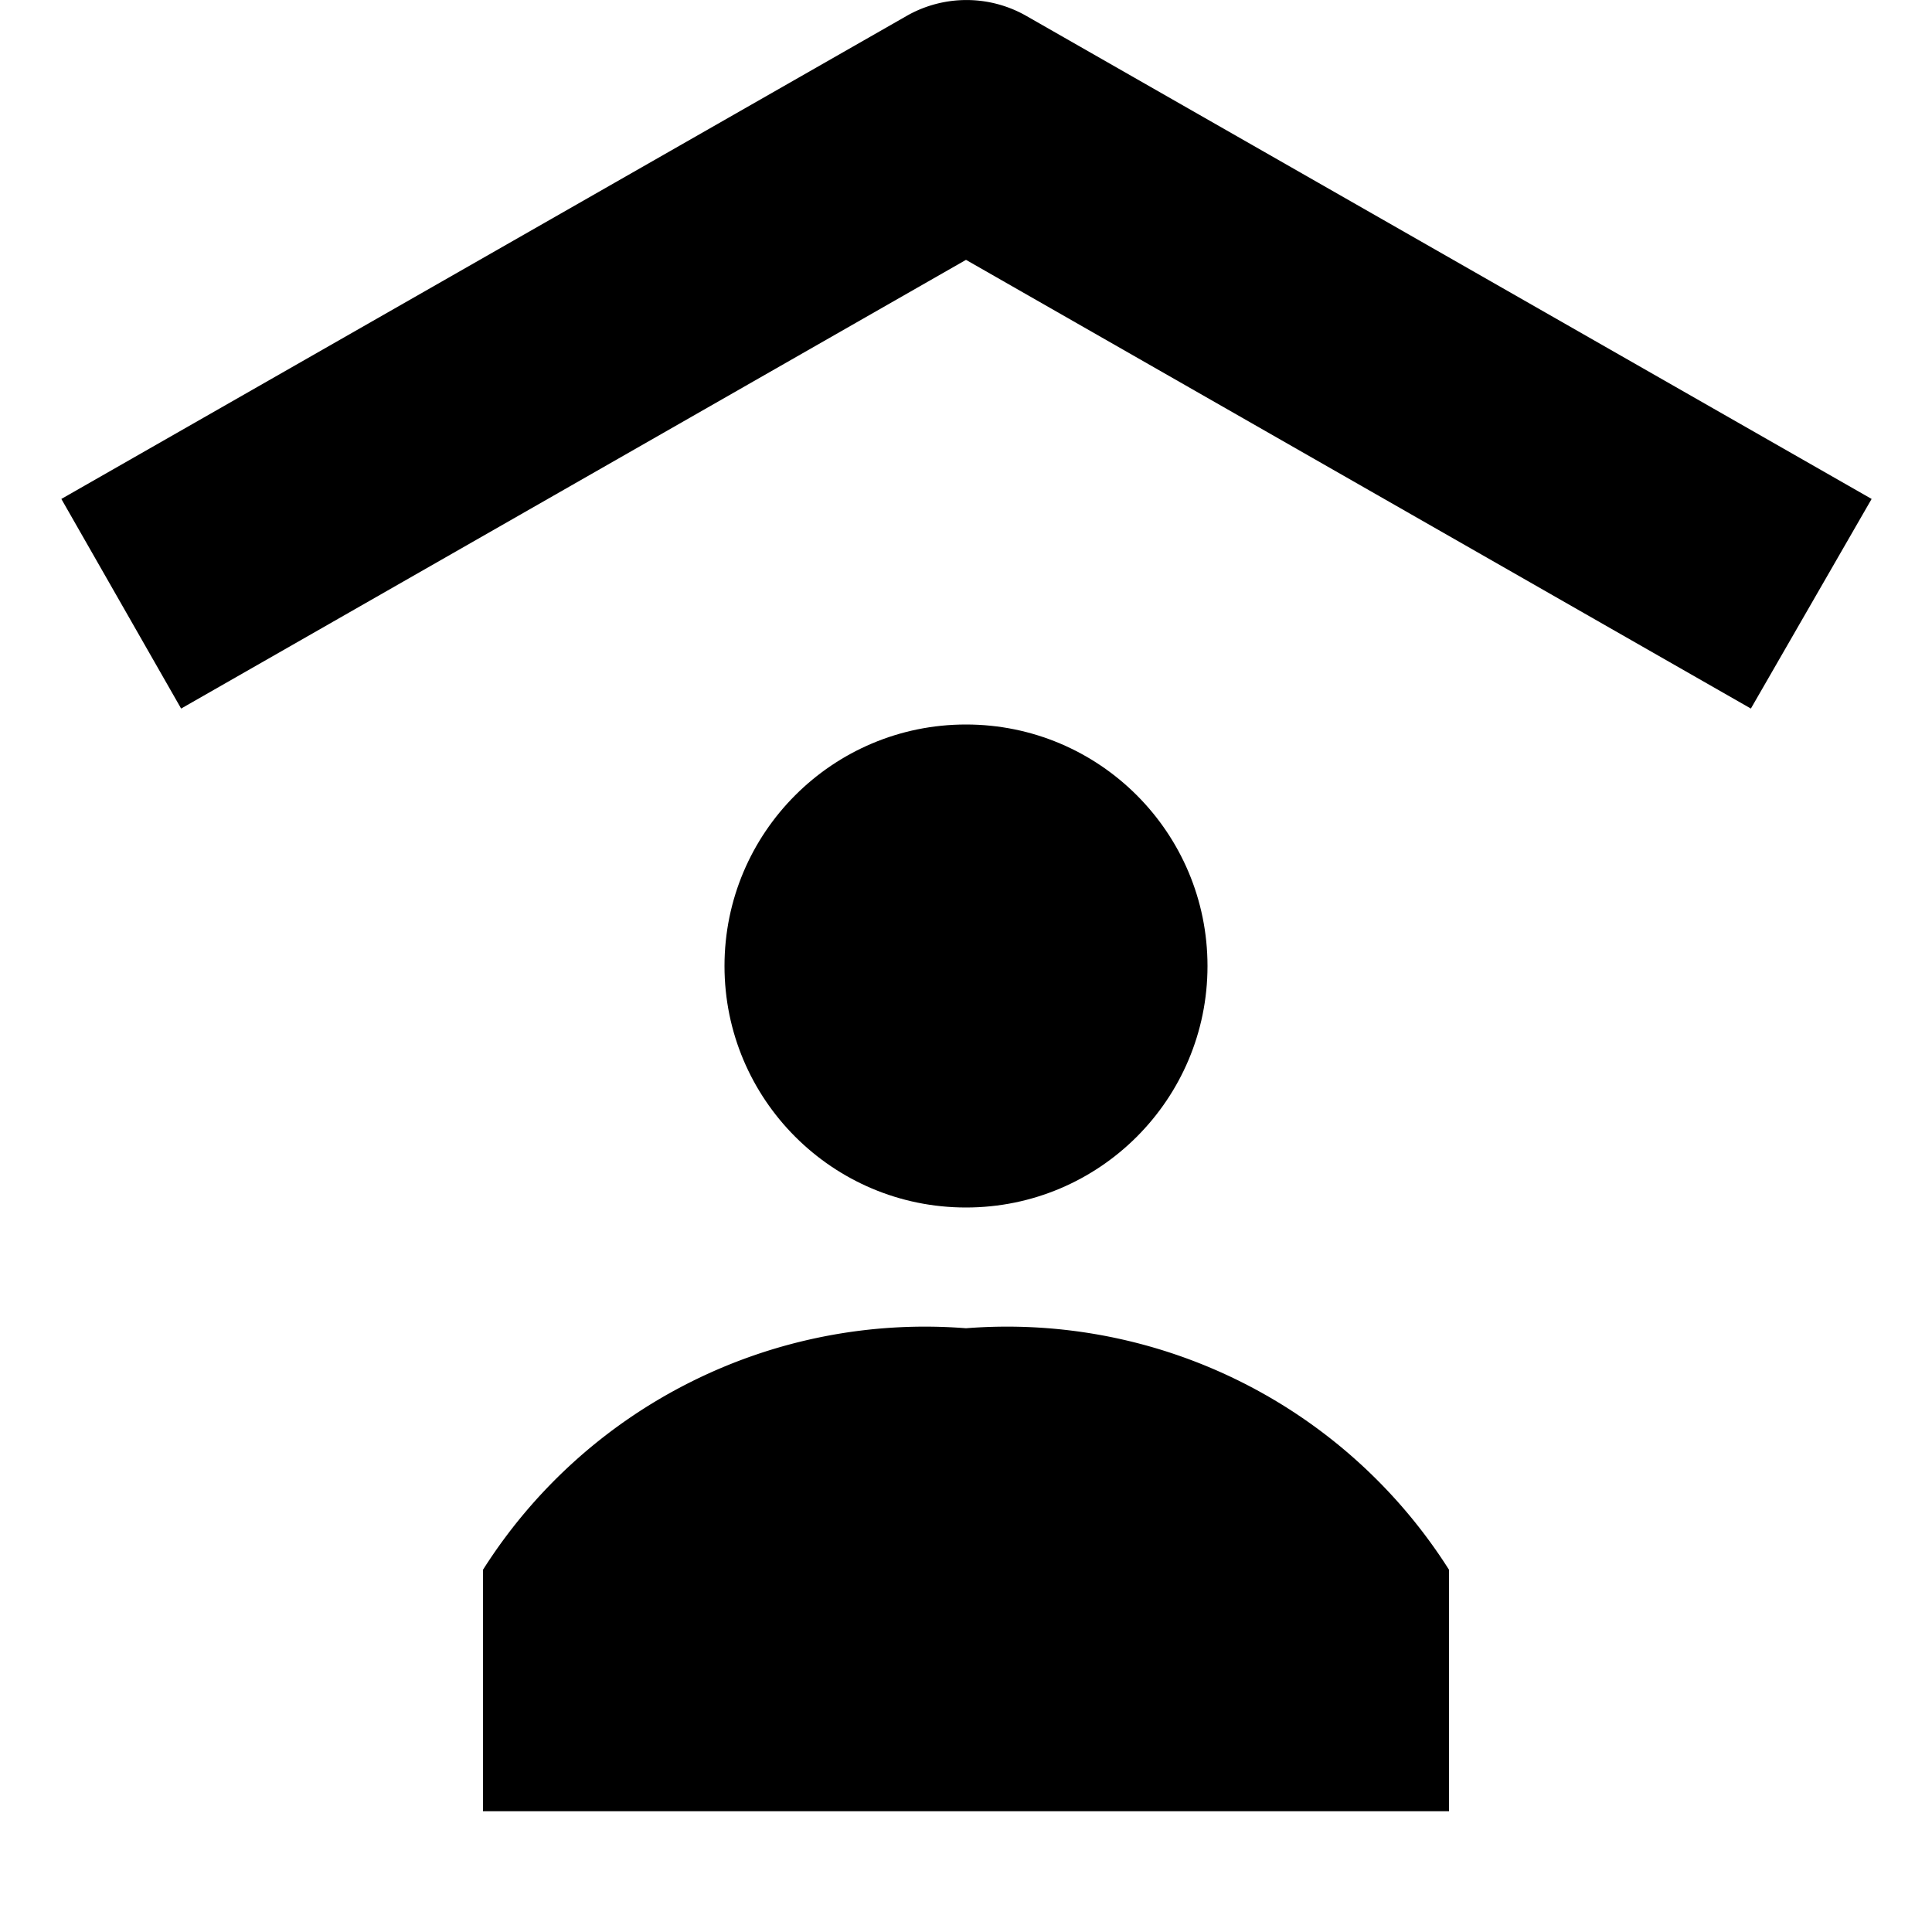 <svg xmlns="http://www.w3.org/2000/svg" width="16" height="16" viewBox="0 0 16 16">
  <title>users-16px-2_home</title>
  <path d="M15.5,4.132l-7-4a1,1,0,0,0-.992,0l-7,4L1.5,5.868,8,2.152l6.5,3.716Z"/>
  <path d="M4,13v2h8V13a4.333,4.333,0,0,0-4-2A4.333,4.333,0,0,0,4,13Z"/>
  <circle cx="8" cy="8" r="2"/>
</svg>
